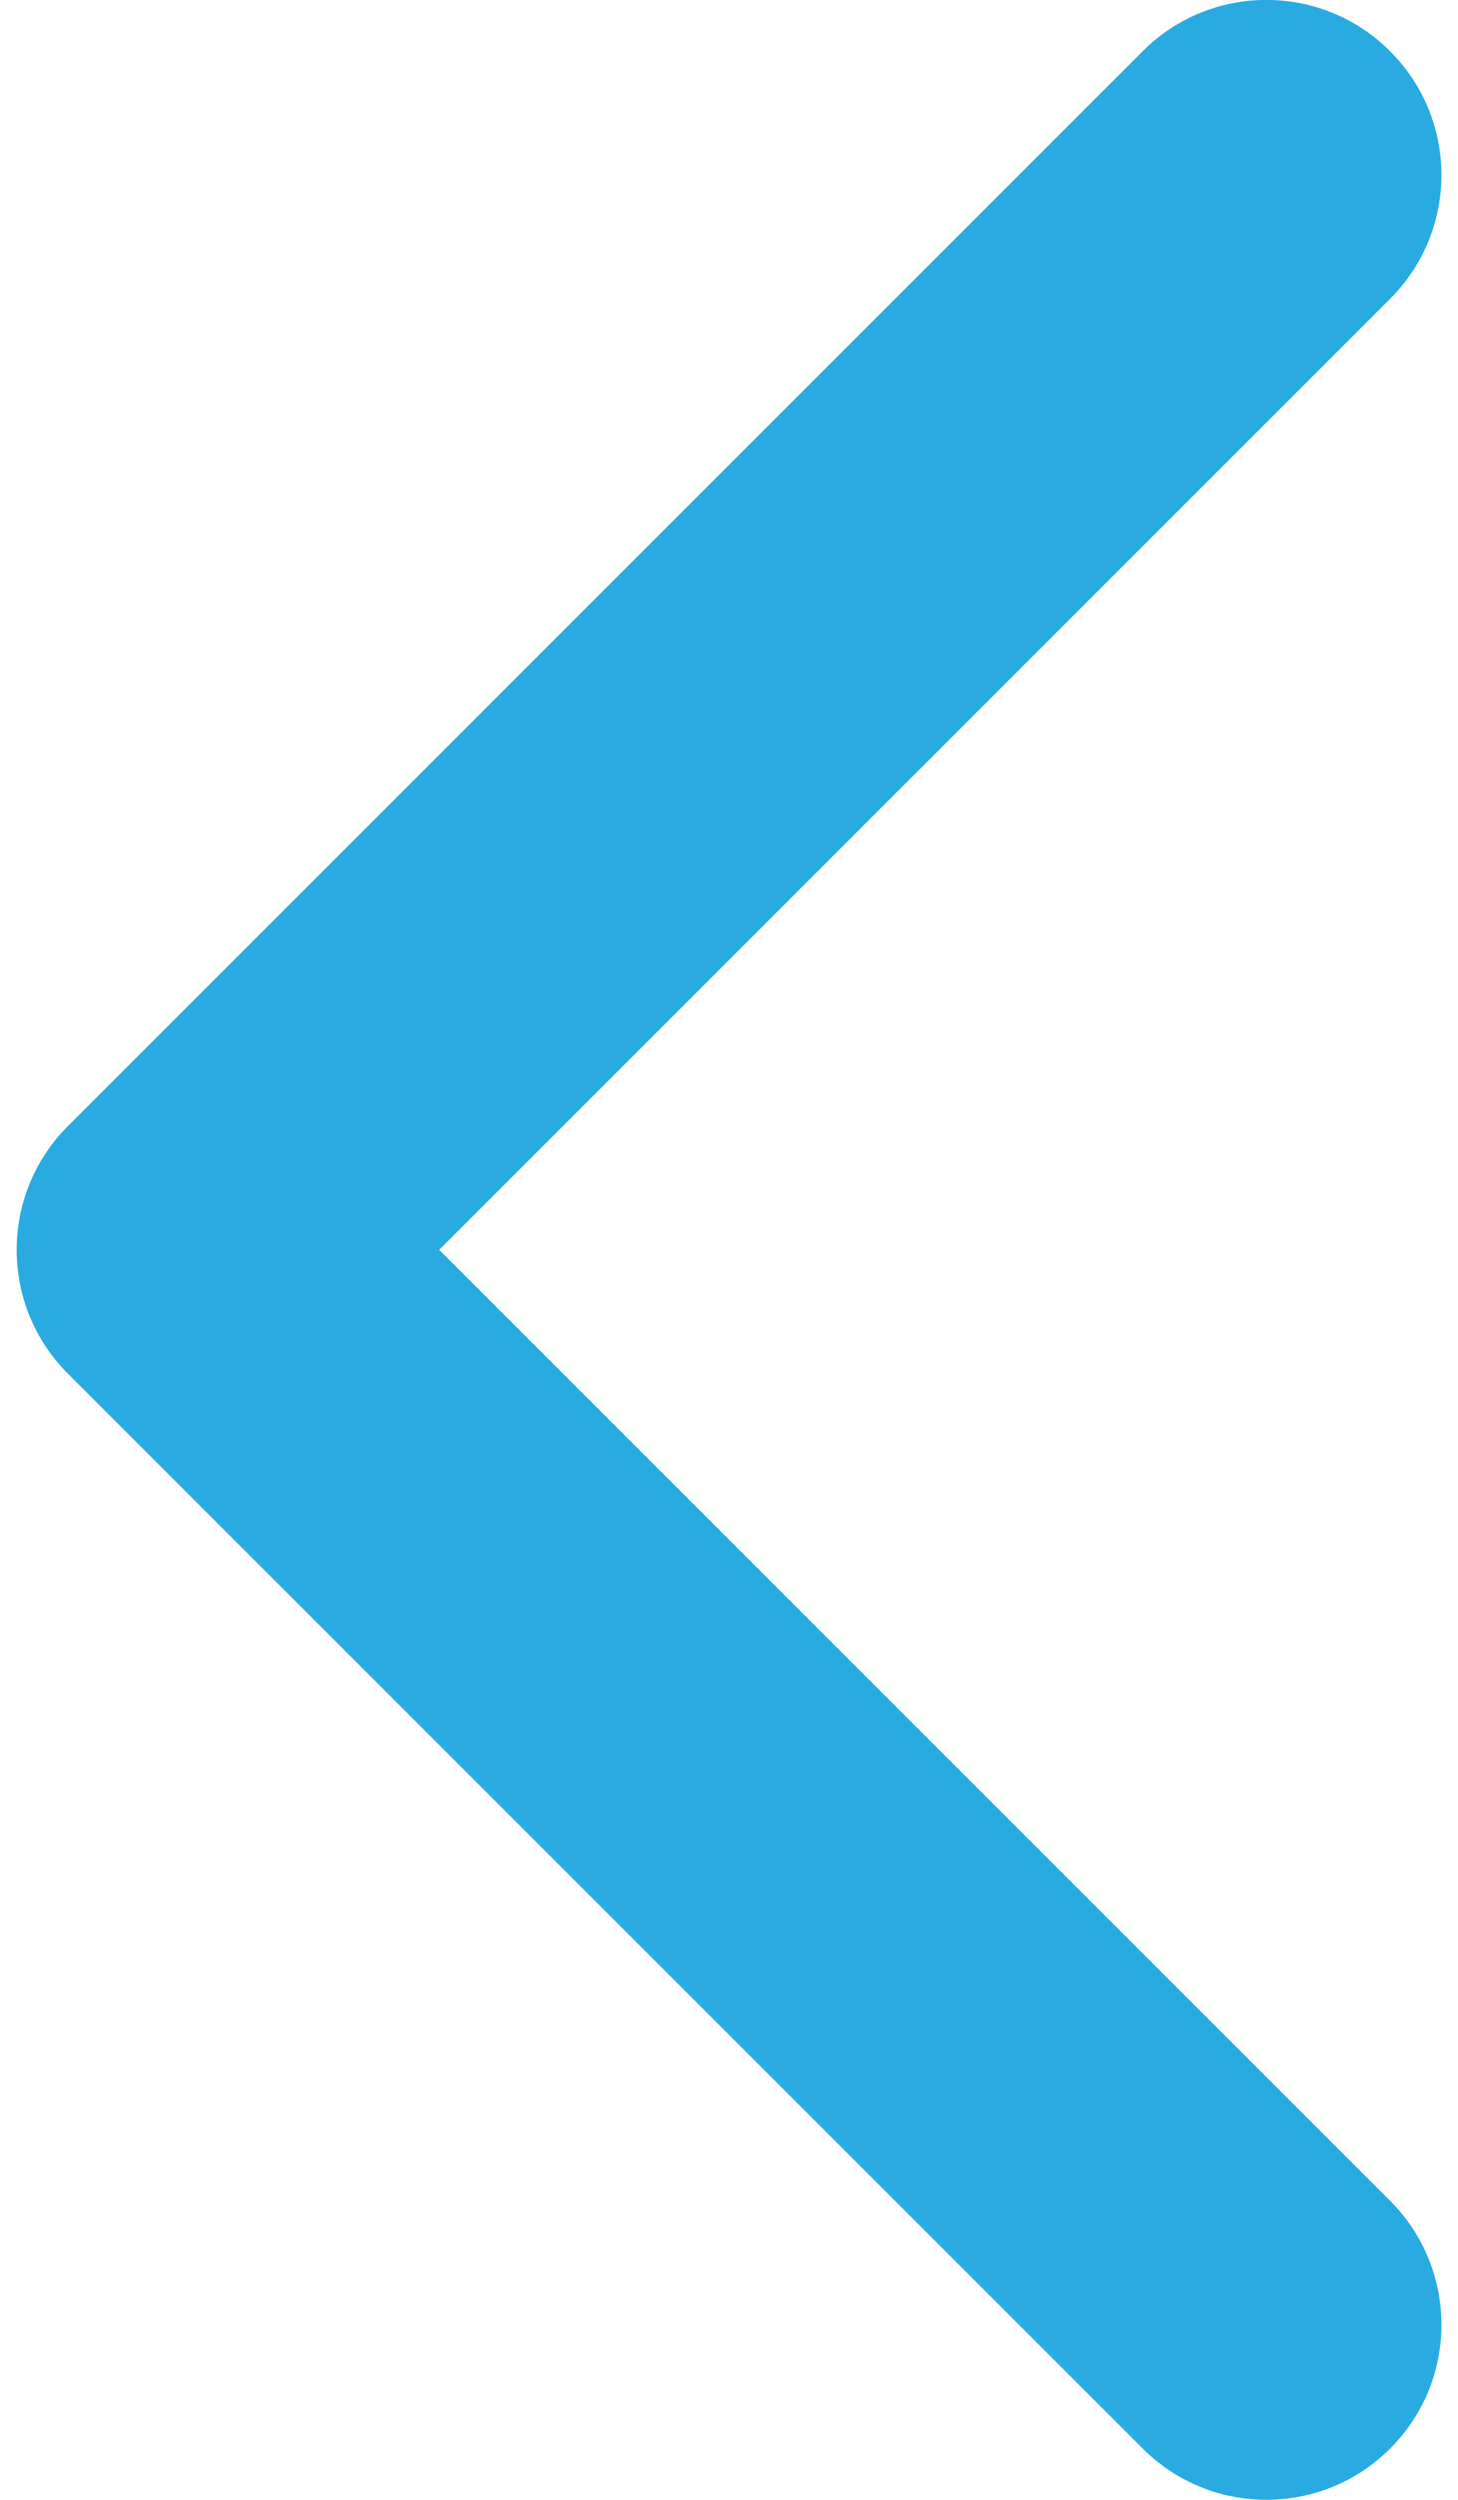 <svg width="14" height="24" viewBox="0 0 14 24" fill="none" xmlns="http://www.w3.org/2000/svg">
<path d="M0.652 13.188L10.972 23.507C11.628 24.164 12.693 24.164 13.349 23.507C14.005 22.851 14.005 21.787 13.349 21.13L4.217 11.999L13.348 2.869C14.005 2.212 14.005 1.148 13.348 0.492C12.692 -0.165 11.628 -0.165 10.972 0.492L0.652 10.811C0.324 11.14 0.16 11.569 0.16 11.999C0.16 12.43 0.324 12.86 0.652 13.188Z" fill="#29ABE2"/>
</svg>
